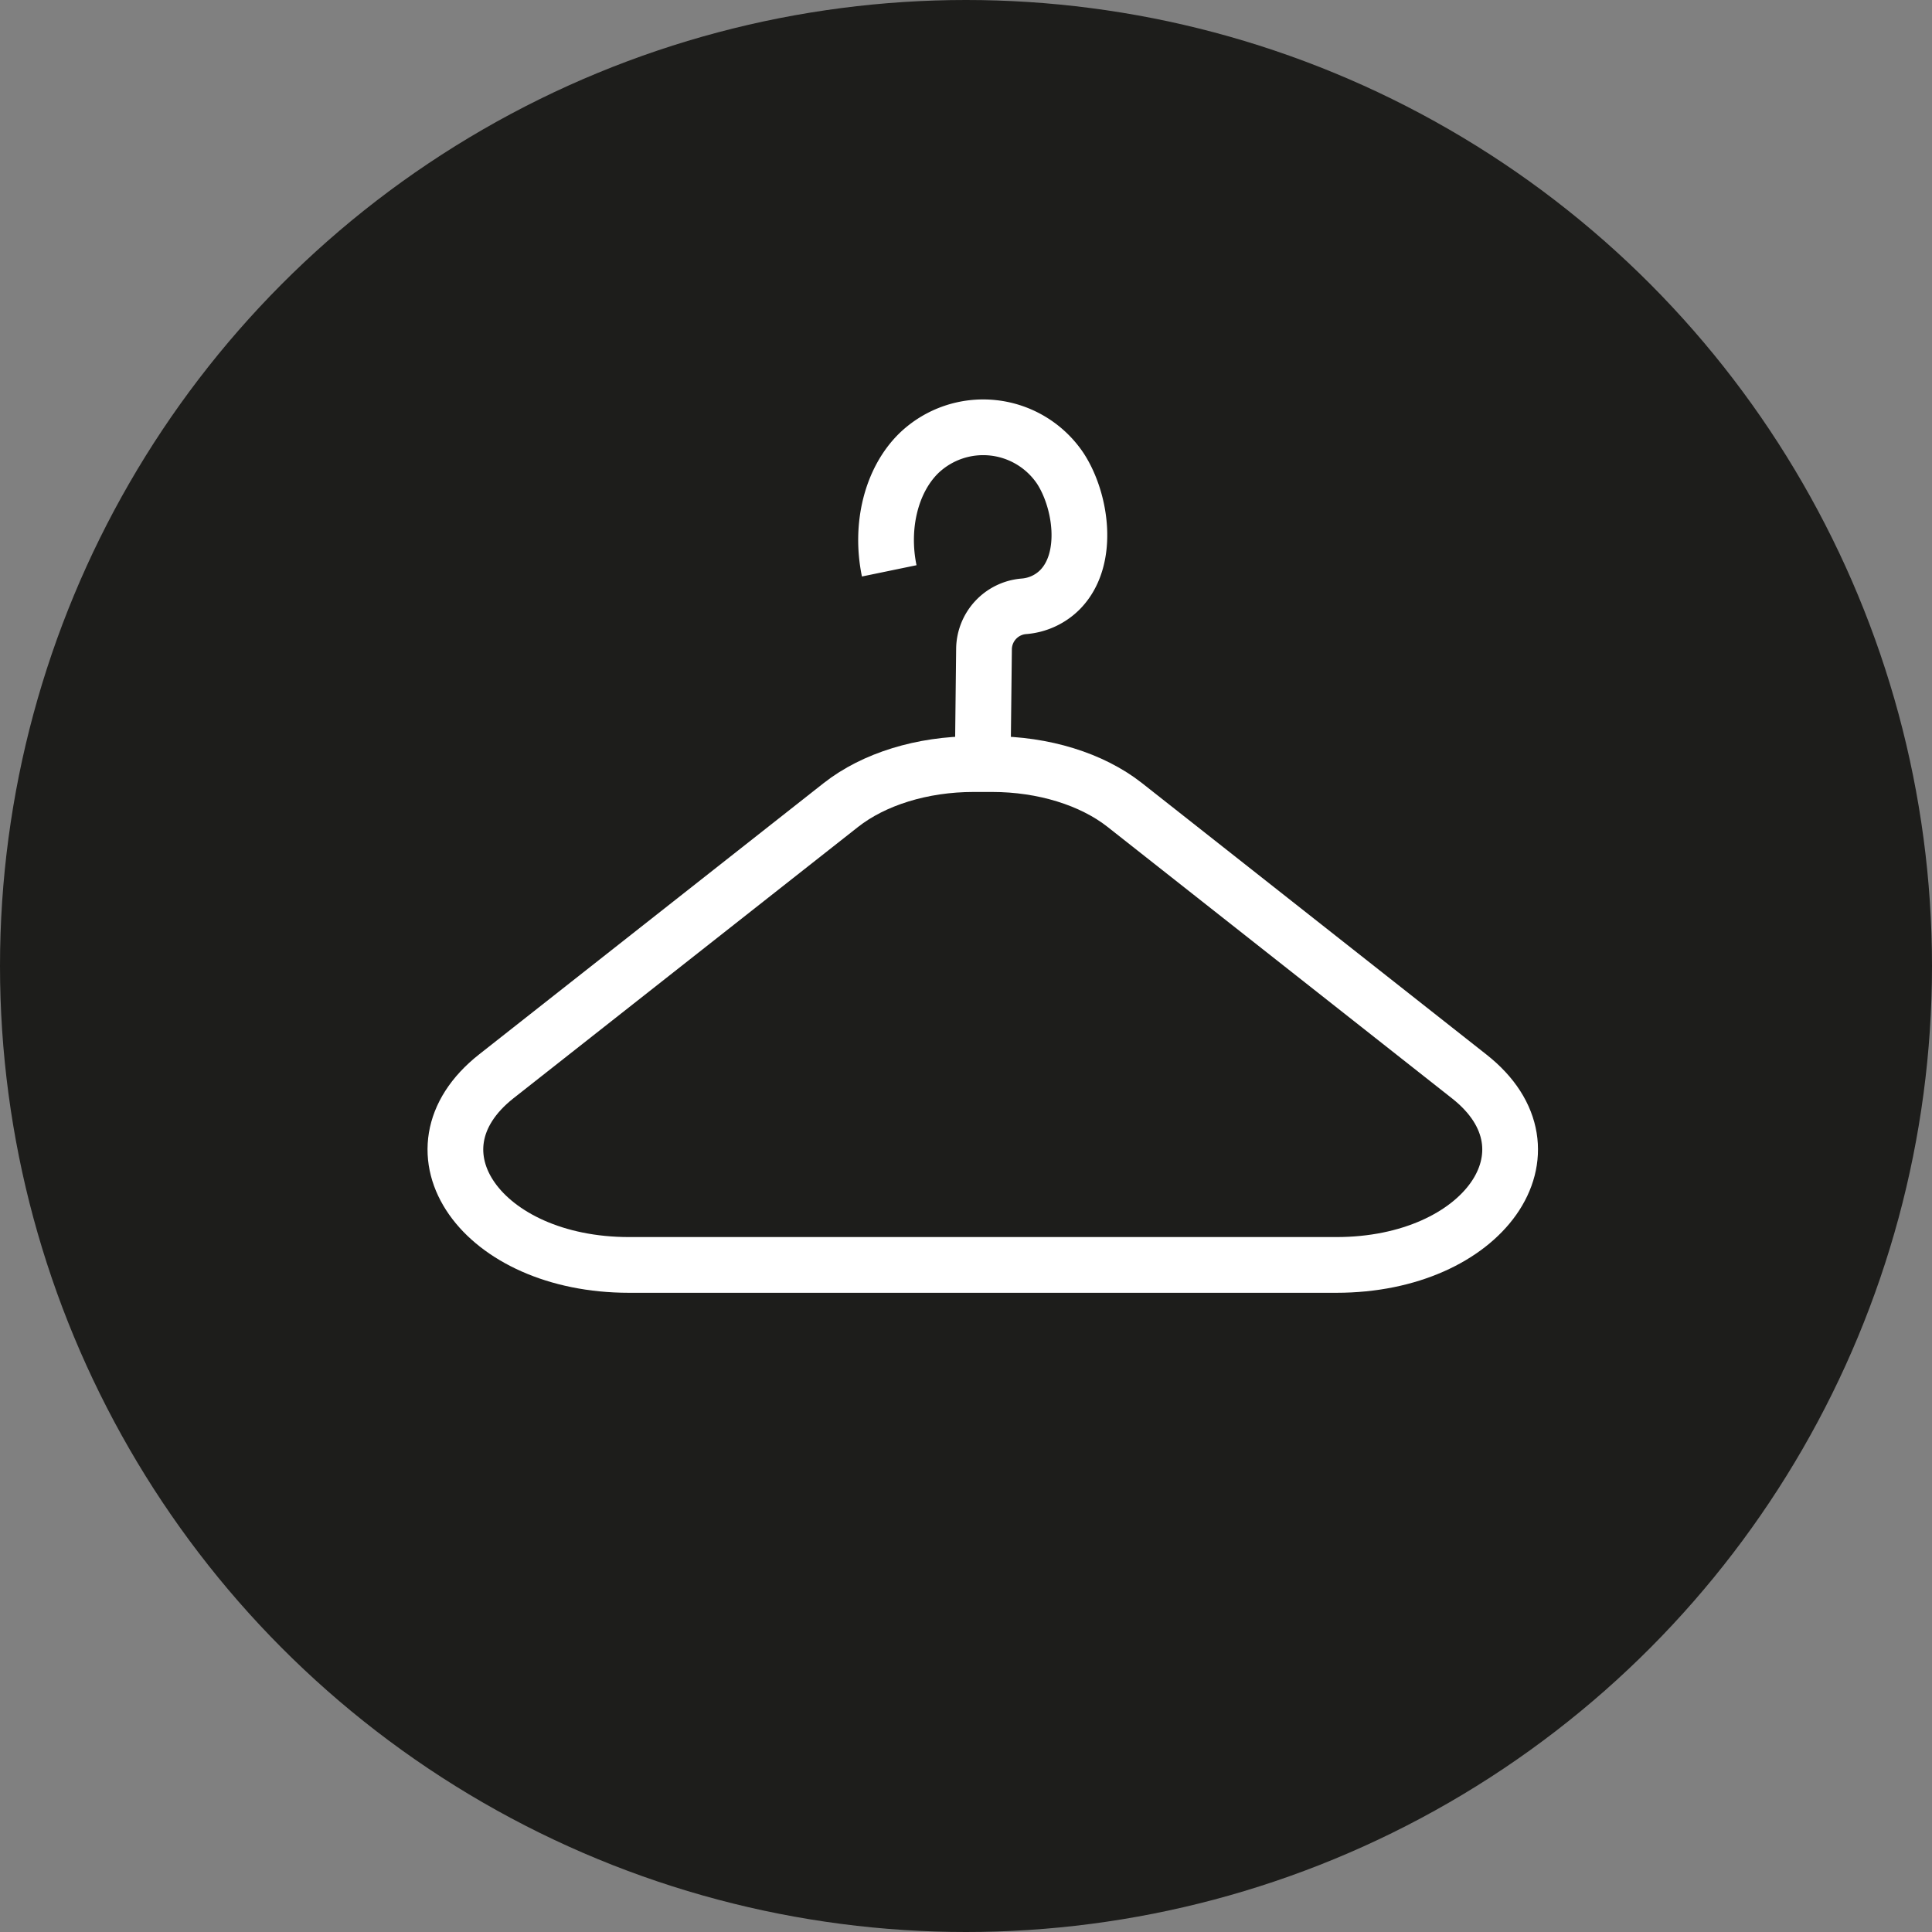 <svg xmlns="http://www.w3.org/2000/svg" viewBox="0 0 312.04 312.04"><rect x="0" y="0" width="312.04" height="312.04" fill="#808080" stroke="none"/><defs><style>.cls-1{fill:#1d1d1b;}.cls-2{fill:none;stroke:#fff;stroke-miterlimit:10;stroke-width:9px;}</style></defs><g id="Layer_1" data-name="Layer 1"><circle class="cls-1" cx="156.02" cy="156.02" r="156.02"/></g><g id="Icon5"><path class="cls-2" d="M257.12,248.28H142.88c-23.79,0-36.74-18.41-21.43-30.47L177.09,174c5.32-4.19,13.16-6.61,21.43-6.61h3c8.27,0,16.11,2.42,21.43,6.61l55.64,43.85C293.86,229.87,280.91,248.28,257.12,248.28Z" transform="translate(-41.28 -43.98)"/><path class="cls-2" d="M184.9,136.18c-1.49-7.21.32-14.63,4.78-19a15,15,0,0,1,22.84,2.44c3.37,5.15,4.82,14.61,0,19.56a9.23,9.23,0,0,1-5.9,2.73,7,7,0,0,0-6.41,6.8L200,167.35" transform="translate(-41.28 -43.98)"/></g></svg>